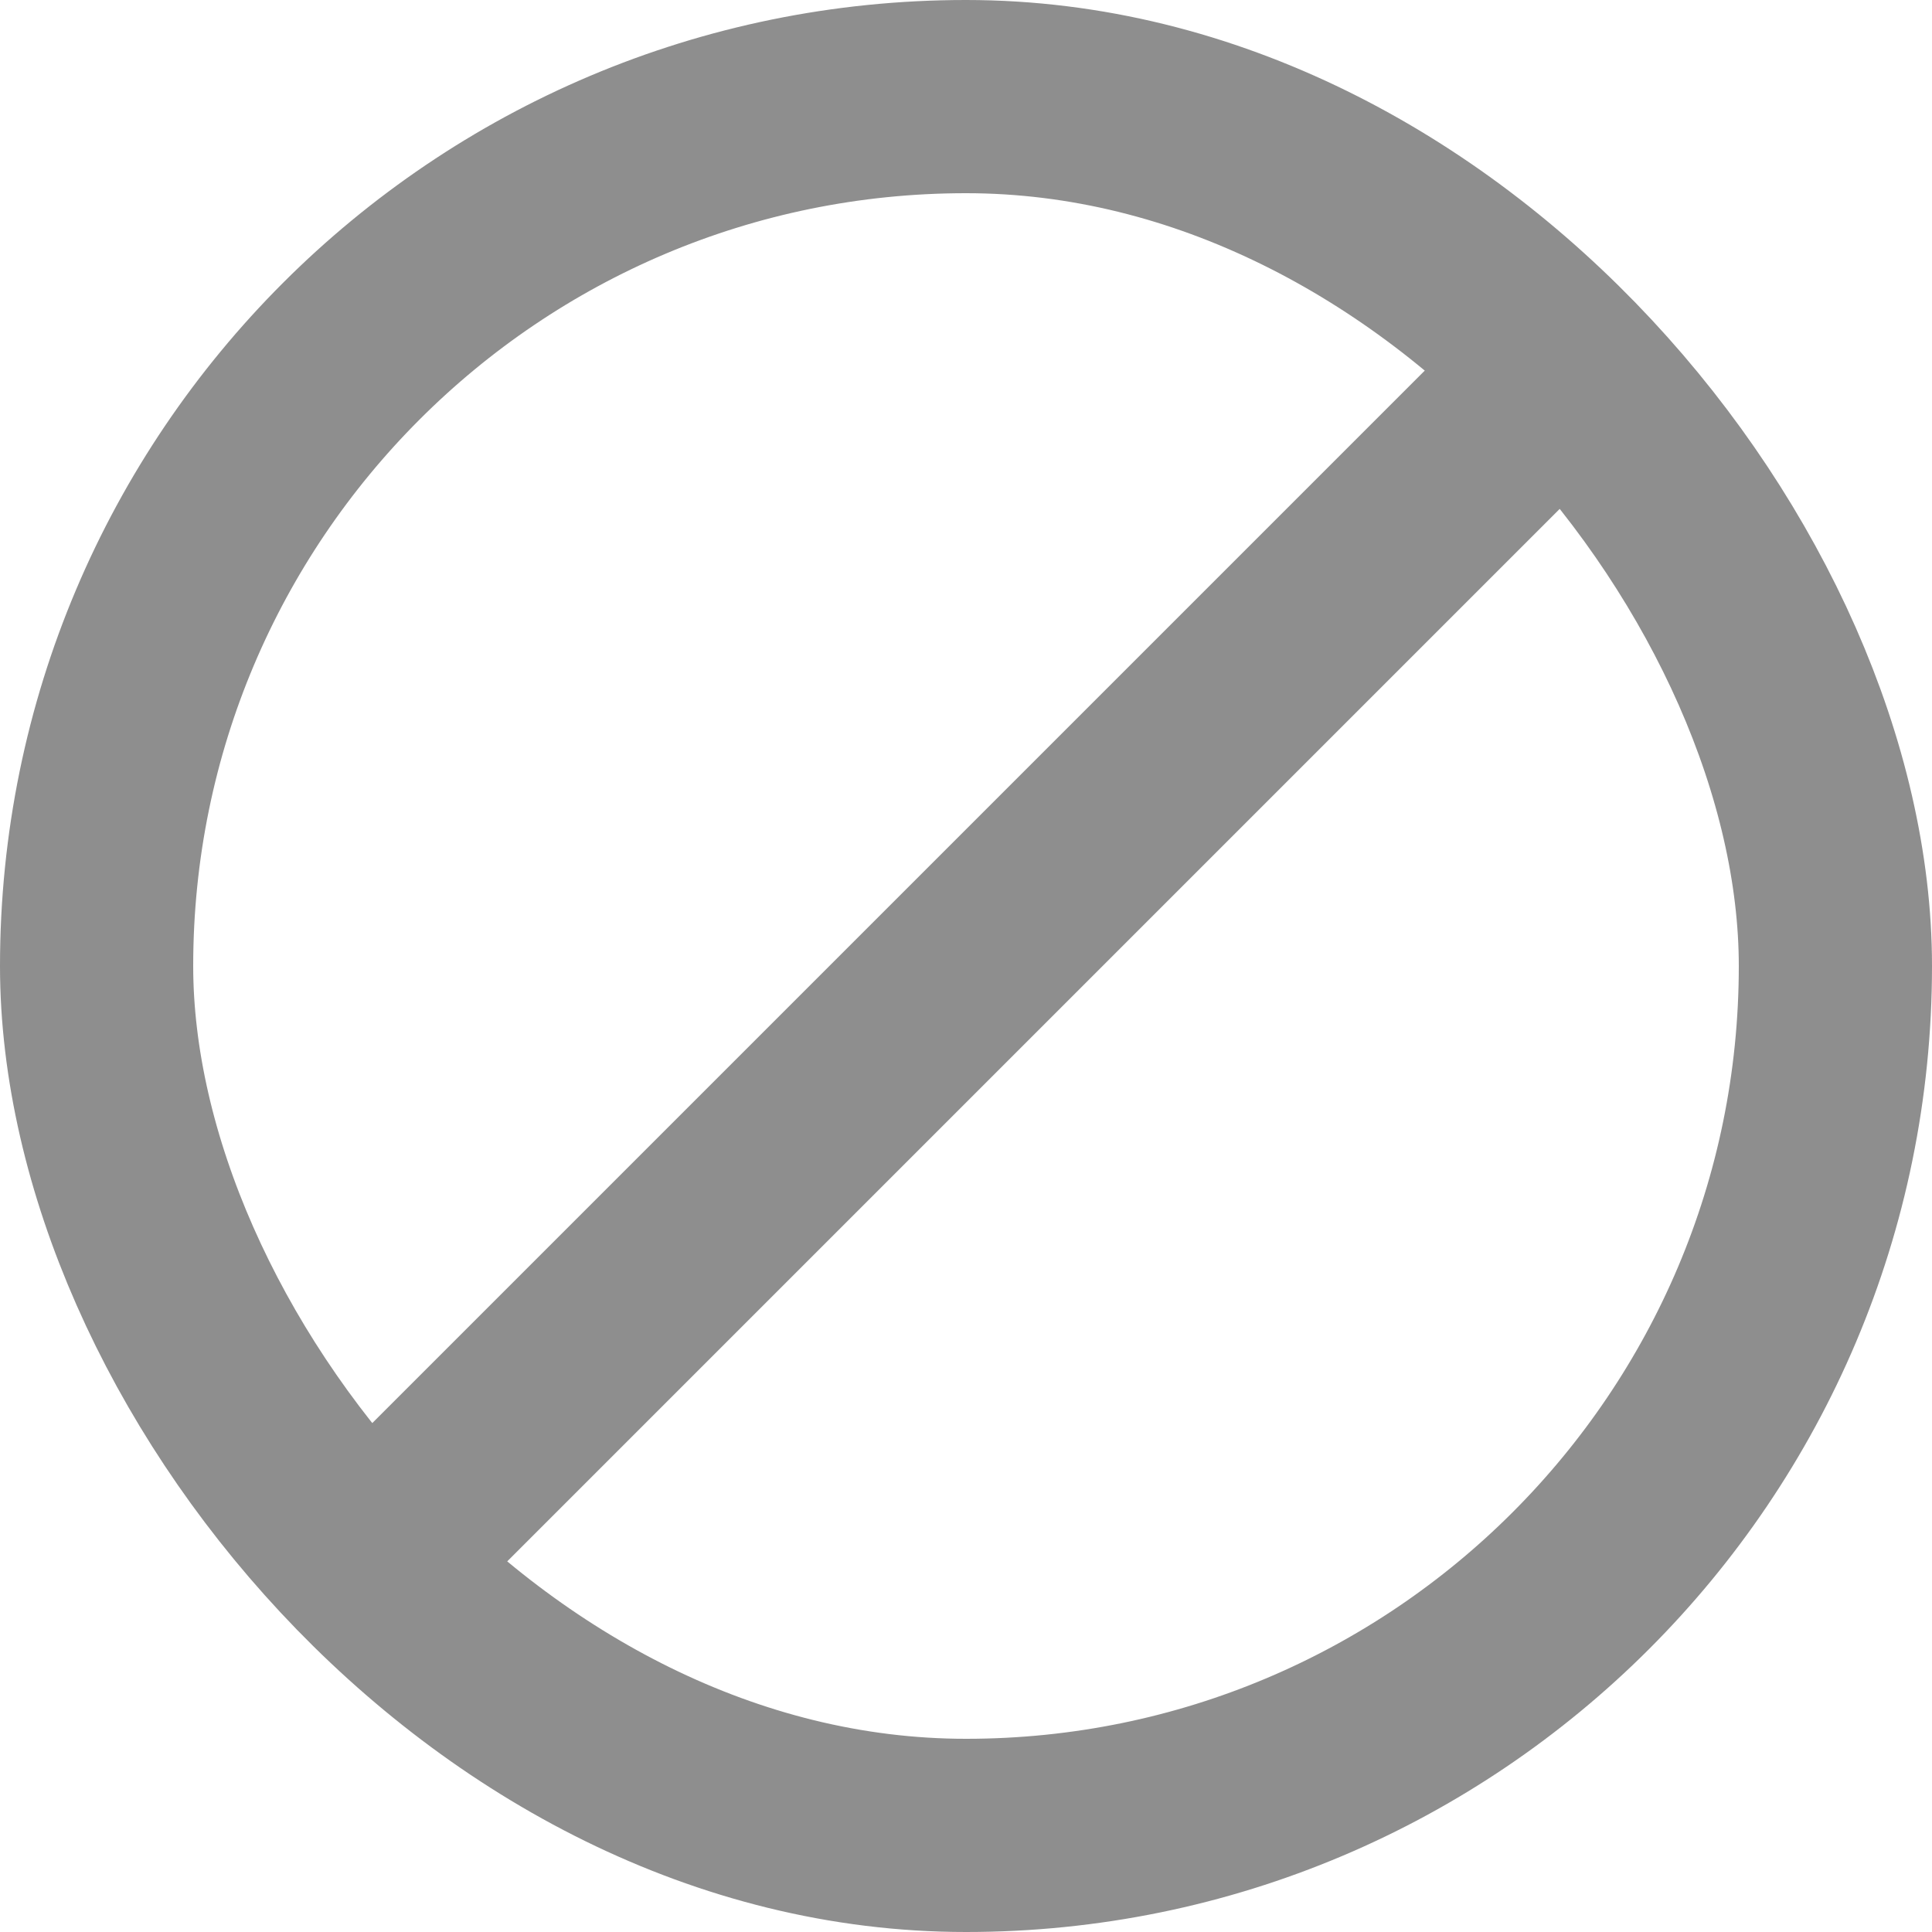 <svg width="20" height="20" viewBox="0 0 20 20" fill="none" xmlns="http://www.w3.org/2000/svg">
<rect x="1" y="1" width="18" height="18" rx="9" stroke="#8E8E8E" stroke-width="2"/>
<rect x="4.168" y="17.246" width="2" height="18.717" transform="rotate(-135 4.168 17.246)" fill="#8E8E8E"/>
</svg>
